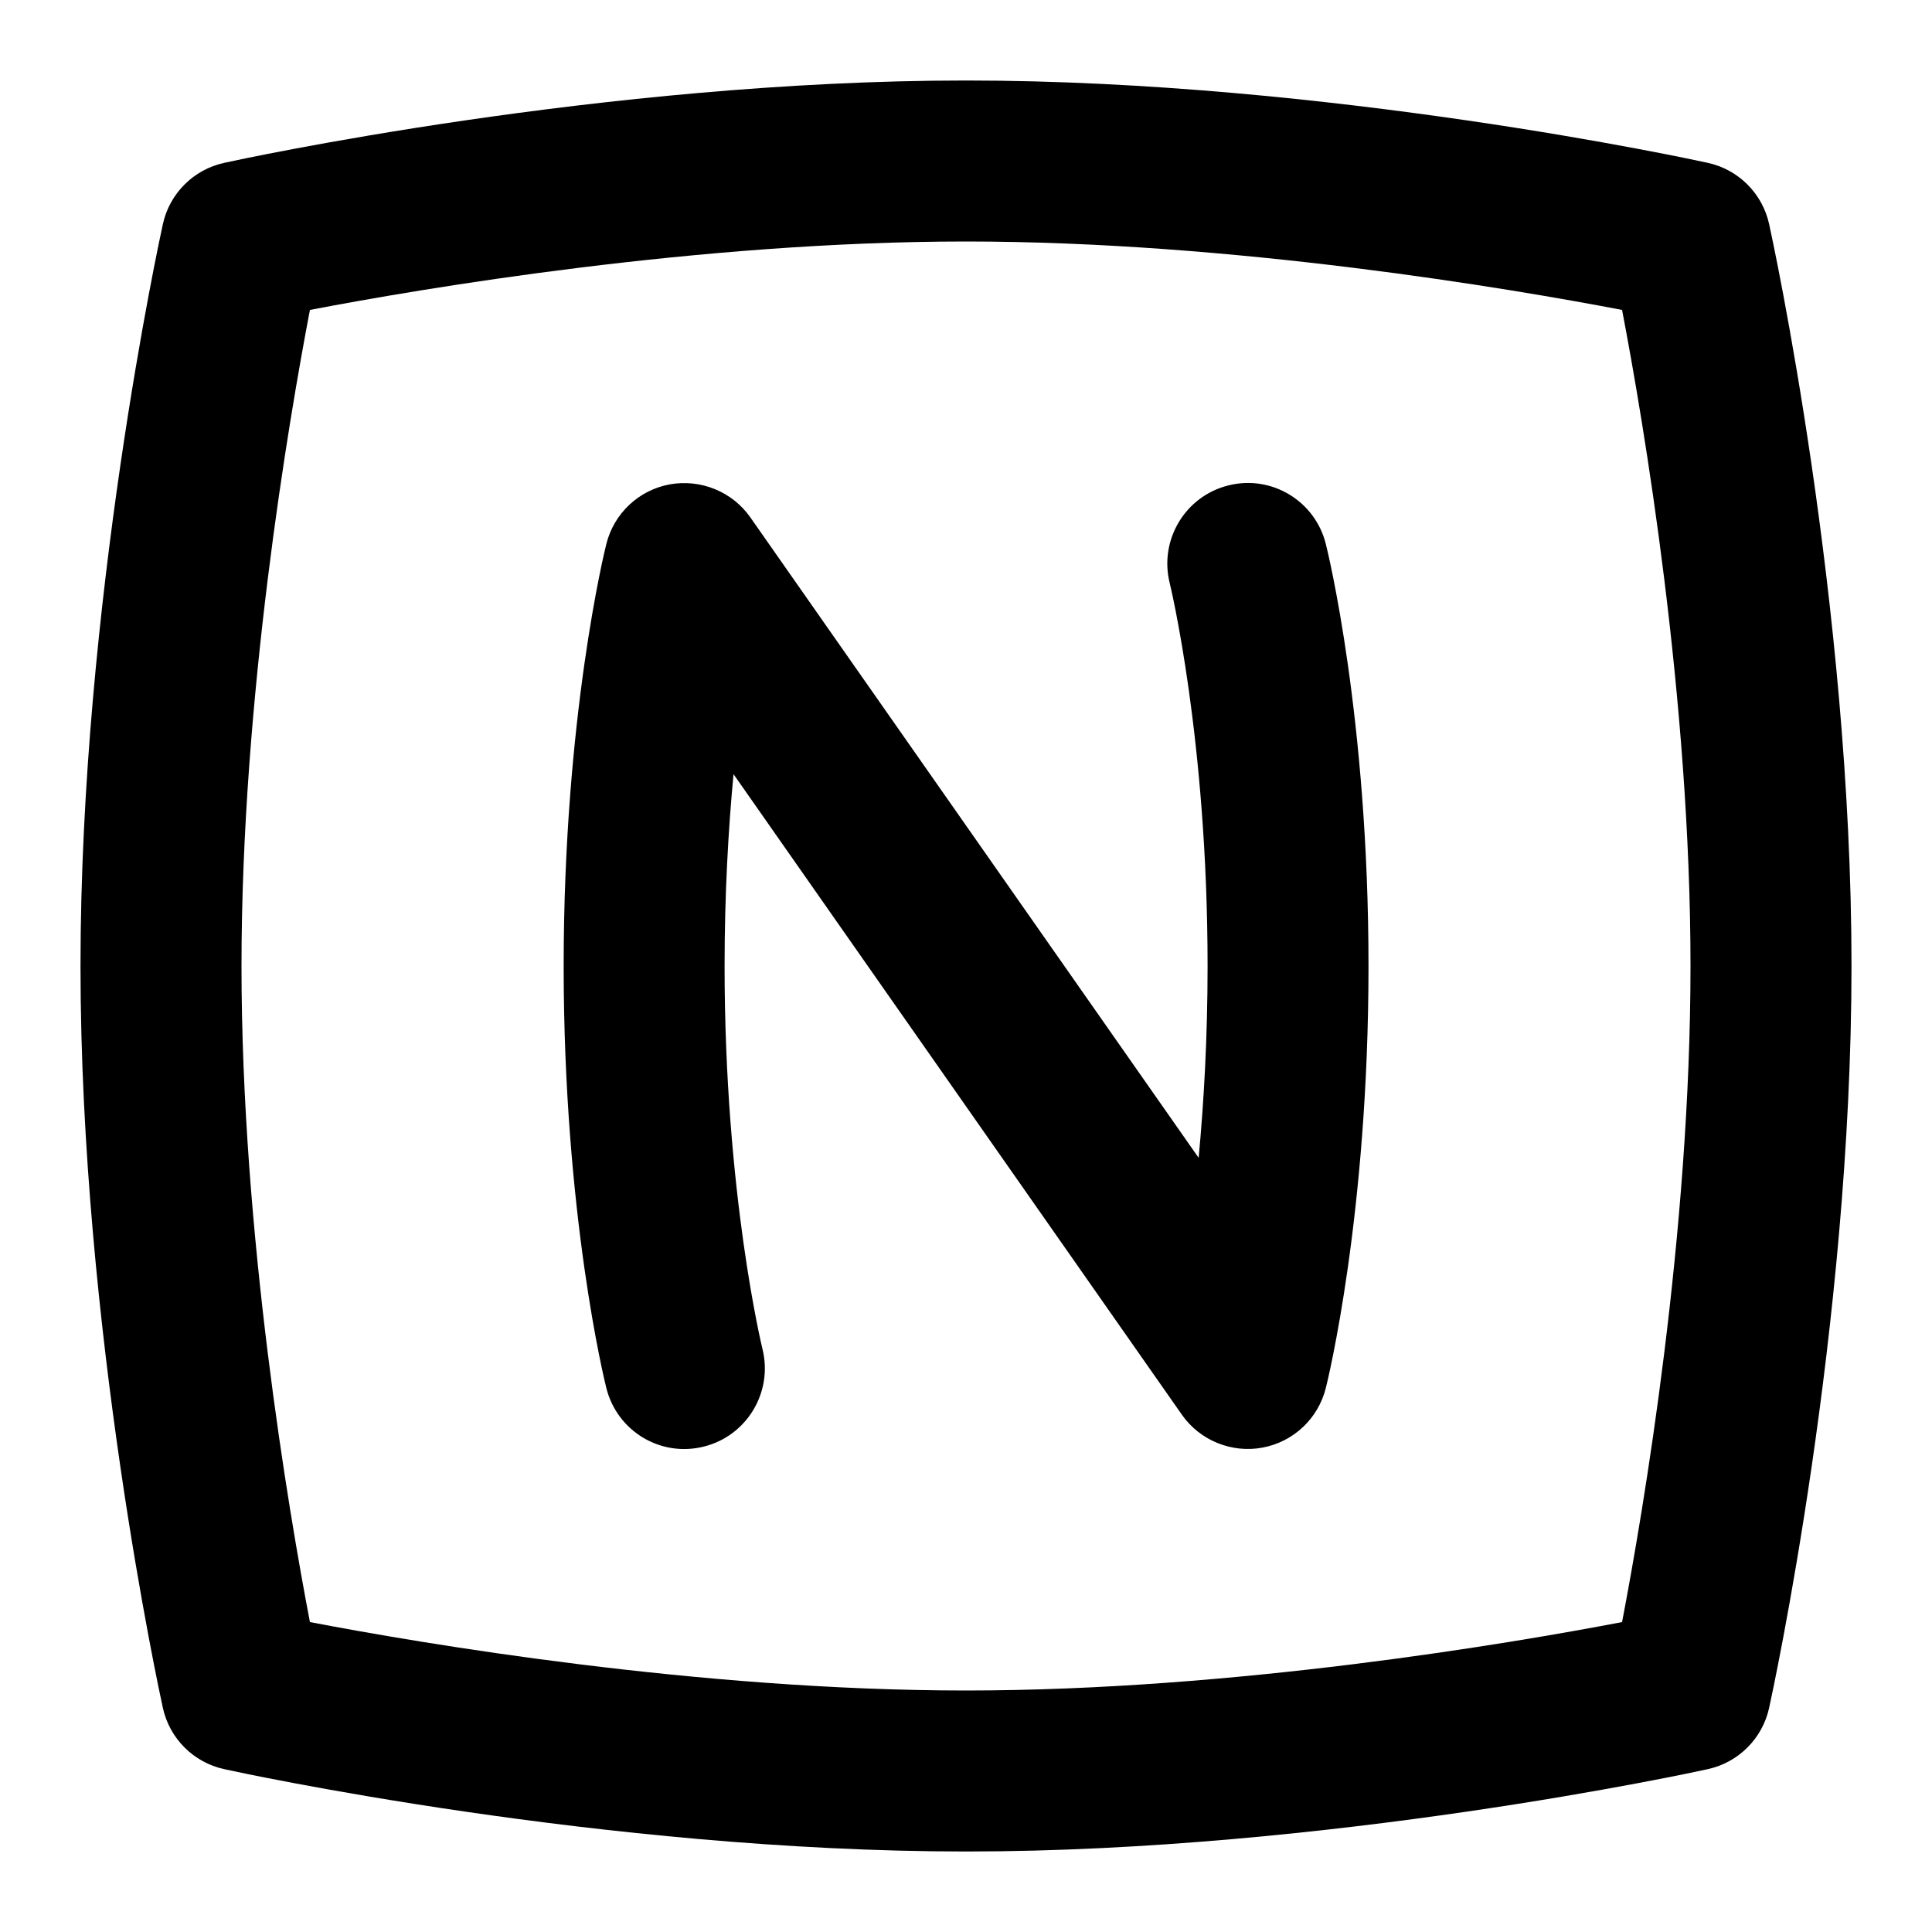 <svg id="Layer_1" viewBox="0 0 24 24" xmlns="http://www.w3.org/2000/svg" data-name="Layer 1"><path d="m16.47 6.758c.022.086.53 2.154.53 5.242s-.508 5.156-.53 5.242c-.095.38-.402.67-.788.741-.379.071-.777-.088-1.001-.41l-5.569-7.956c-.064.682-.111 1.486-.111 2.383 0 2.823.466 4.739.471 4.759.132.535-.194 1.078-.729 1.211-.536.135-1.077-.191-1.211-.728-.022-.086-.53-2.154-.53-5.242s.508-5.156.53-5.242c.095-.38.402-.67.788-.741.383-.069.776.089 1.001.41l5.569 7.956c.064-.682.111-1.486.111-2.383 0-2.823-.466-4.739-.471-4.759-.132-.535.194-1.078.729-1.211.533-.135 1.077.19 1.211.728zm6.53 5.242c0 4.501-.981 9.024-1.023 9.215-.083.381-.381.679-.762.762-.19.042-4.714 1.023-9.215 1.023s-9.024-.981-9.215-1.023c-.381-.083-.679-.381-.762-.762-.042-.19-1.023-4.714-1.023-9.215s.981-9.024 1.023-9.215c.083-.381.381-.679.762-.762.19-.042 4.714-1.023 9.215-1.023s9.024.981 9.215 1.023c.381.083.679.381.762.762.042.19 1.023 4.714 1.023 9.215zm-2.85 8.15c.265-1.386.85-4.824.85-8.15s-.585-6.765-.85-8.15c-1.386-.265-4.824-.85-8.15-.85s-6.765.585-8.15.85c-.265 1.386-.85 4.824-.85 8.15s.585 6.765.85 8.15c1.386.265 4.824.85 8.15.85s6.765-.585 8.15-.85z"/></svg>